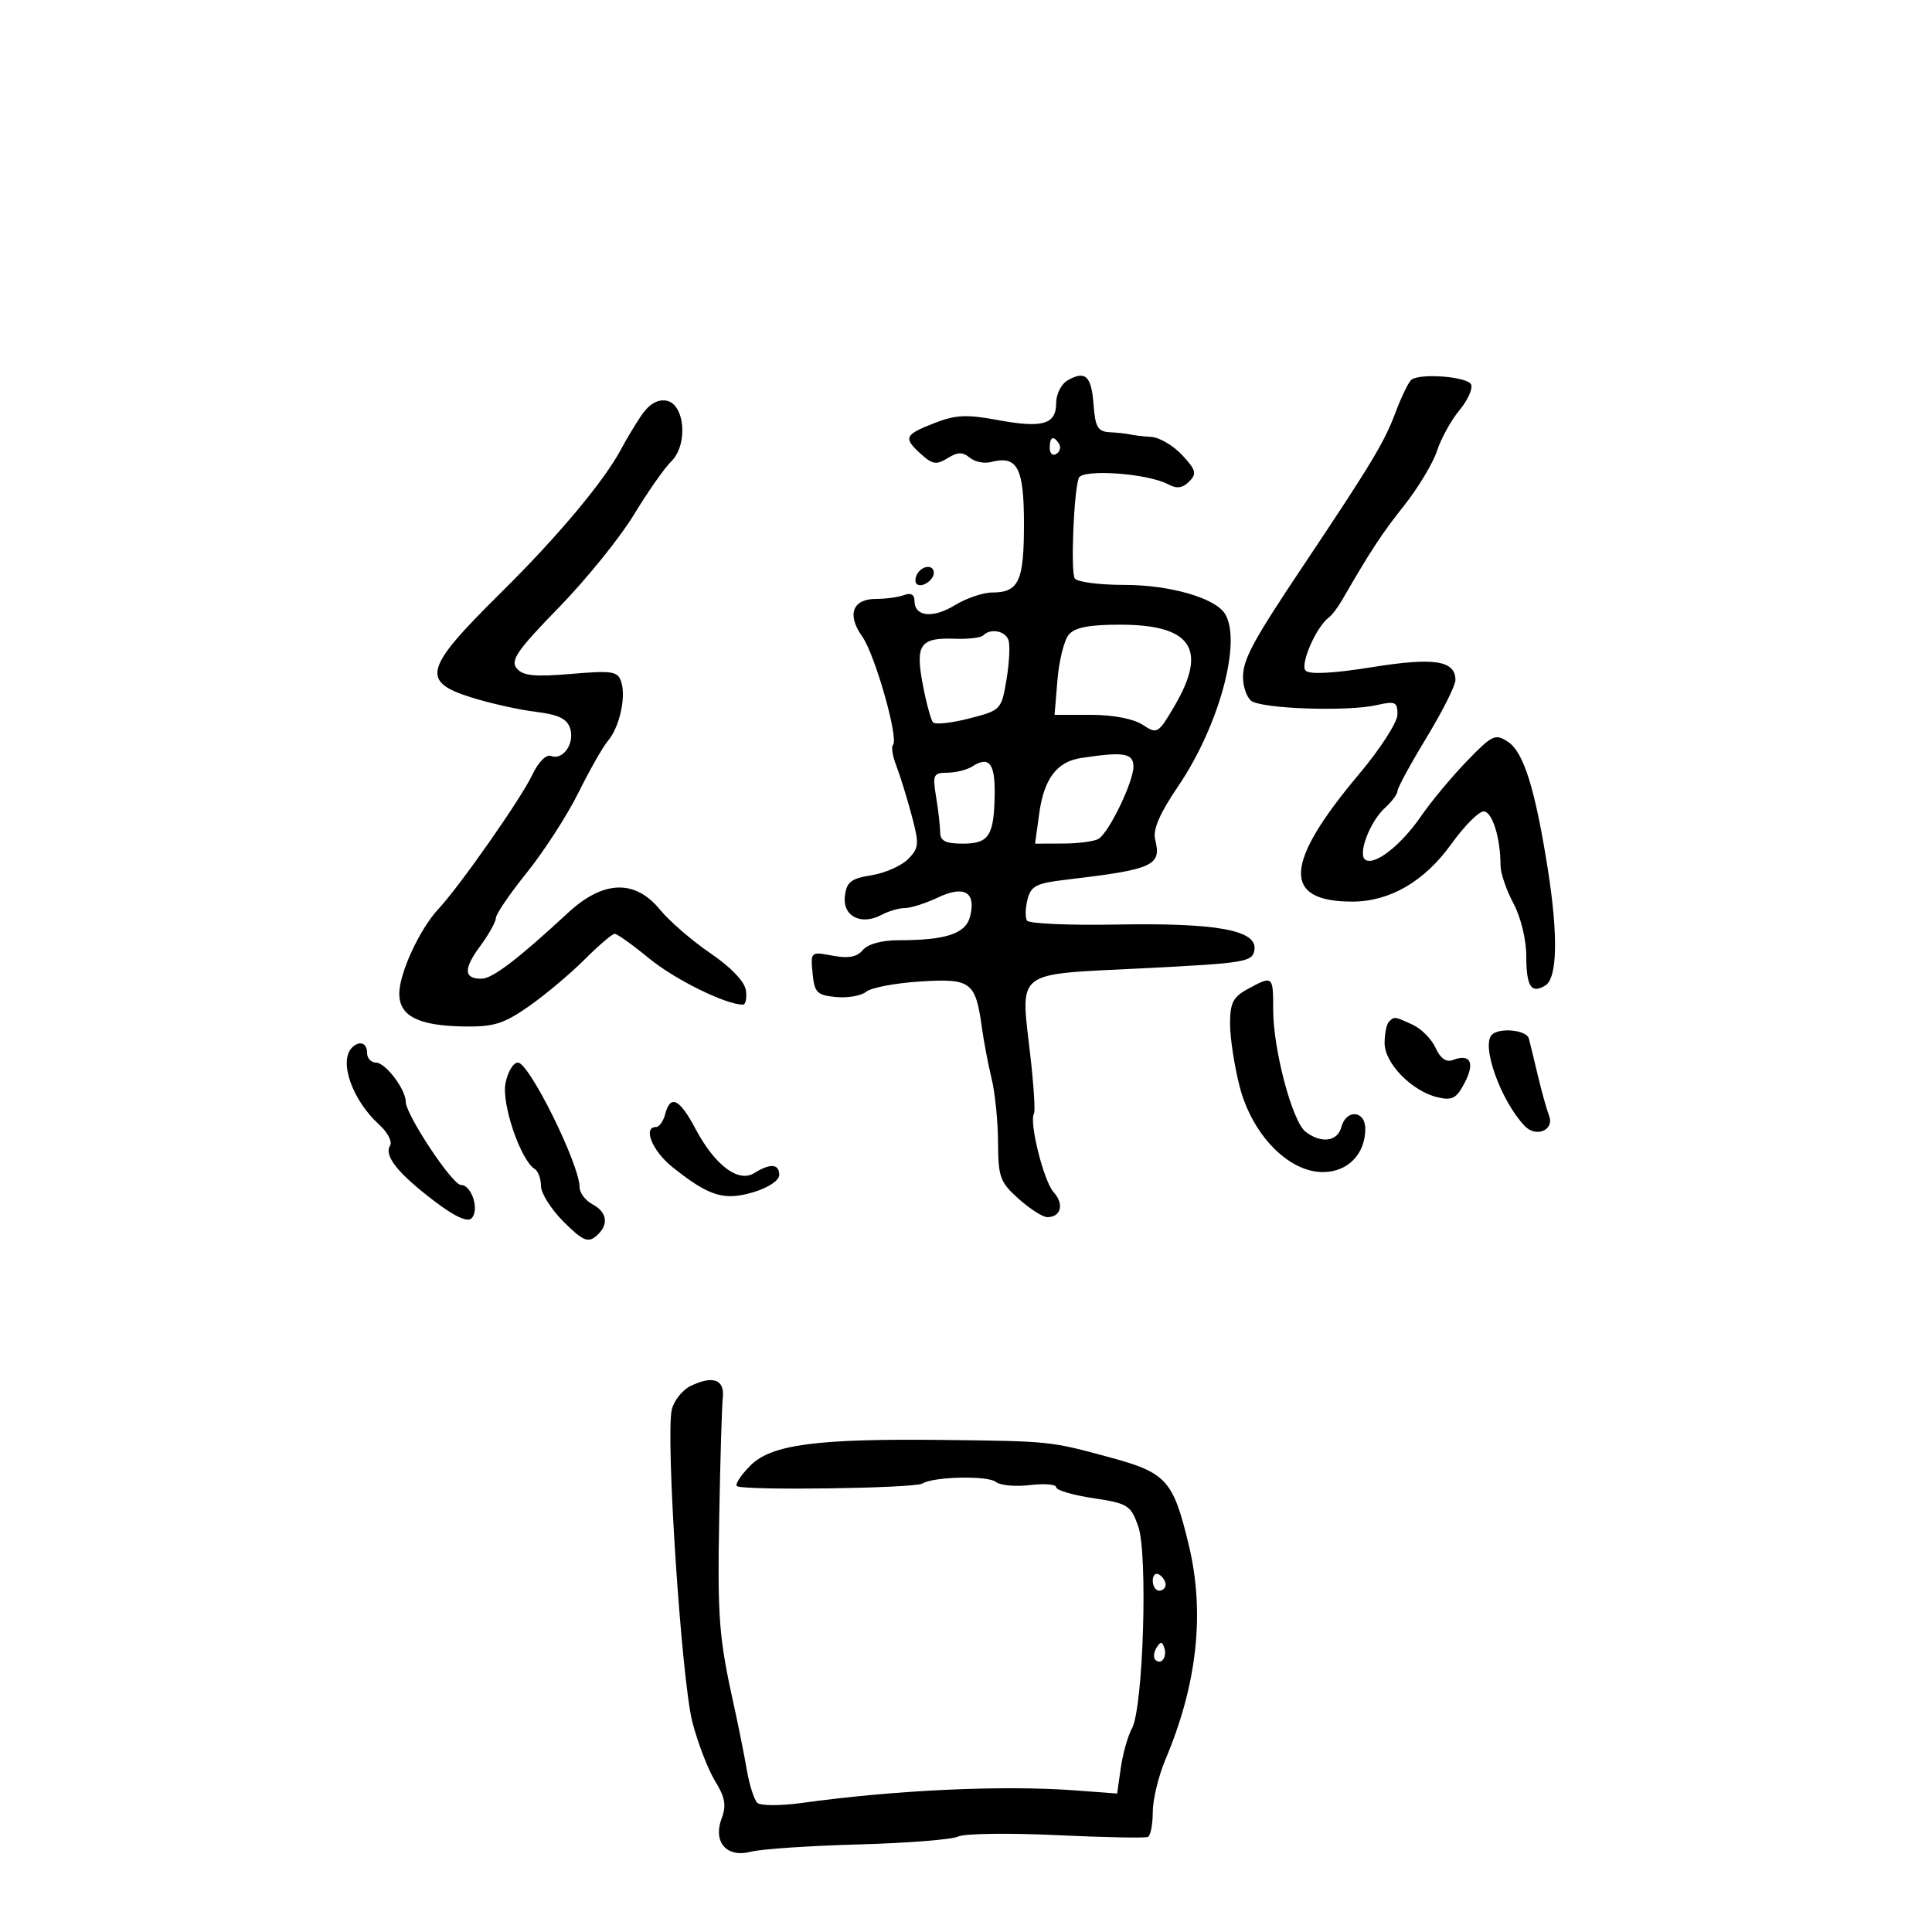 <svg xmlns="http://www.w3.org/2000/svg" width="300" height="300" viewBox="0 0 300 300" version="1.1">
	<path d="M 165.750 59.082 C 164.787 59.642, 164 61.216, 164 62.581 C 164 65.906, 161.890 66.518, 154.912 65.221 C 150.083 64.323, 148.368 64.409, 145.034 65.719 C 140.415 67.533, 140.227 67.991, 143.056 70.551 C 144.789 72.119, 145.429 72.213, 147.134 71.148 C 148.690 70.177, 149.484 70.157, 150.573 71.061 C 151.352 71.707, 152.828 72.017, 153.853 71.749 C 157.971 70.672, 159 72.591, 159 81.350 C 159 90.281, 158.202 91.998, 154.050 92.004 C 152.648 92.006, 150.045 92.895, 148.267 93.979 C 144.829 96.075, 142 95.762, 142 93.286 C 142 92.329, 141.427 92.006, 140.418 92.393 C 139.548 92.727, 137.571 93, 136.025 93 C 132.369 93, 131.472 95.450, 133.887 98.842 C 135.870 101.626, 139.592 114.741, 138.664 115.669 C 138.369 115.964, 138.592 117.397, 139.161 118.853 C 139.729 120.309, 140.797 123.750, 141.534 126.500 C 142.761 131.079, 142.718 131.660, 141.014 133.395 C 139.992 134.437, 137.432 135.567, 135.327 135.907 C 132.121 136.424, 131.450 136.954, 131.192 139.176 C 130.830 142.289, 133.728 143.751, 136.896 142.055 C 137.981 141.475, 139.618 141, 140.533 141 C 141.449 141, 143.755 140.261, 145.657 139.358 C 149.727 137.427, 151.587 138.525, 150.640 142.299 C 149.965 144.989, 146.922 146, 139.497 146 C 136.913 146, 134.750 146.596, 133.984 147.519 C 133.079 148.609, 131.753 148.857, 129.289 148.394 C 125.885 147.756, 125.858 147.780, 126.177 151.125 C 126.465 154.137, 126.856 154.534, 129.815 154.818 C 131.639 154.993, 133.751 154.621, 134.510 153.992 C 135.268 153.362, 139.044 152.648, 142.900 152.405 C 150.799 151.907, 151.490 152.429, 152.477 159.635 C 152.769 161.761, 153.445 165.300, 153.980 167.500 C 154.515 169.700, 154.963 174.160, 154.976 177.411 C 154.998 182.777, 155.293 183.583, 158.180 186.161 C 159.929 187.722, 161.928 189, 162.621 189 C 164.763 189, 165.276 186.962, 163.600 185.111 C 162.063 183.412, 159.764 174.191, 160.558 172.907 C 160.770 172.562, 160.518 168.540, 159.996 163.968 C 158.454 150.448, 157.278 151.371, 177.330 150.363 C 193.495 149.550, 194.517 149.381, 194.791 147.468 C 195.227 144.424, 188.907 143.278, 173.249 143.564 C 165.961 143.697, 159.760 143.421, 159.469 142.949 C 159.177 142.478, 159.213 140.999, 159.548 139.663 C 160.067 137.596, 160.928 137.144, 165.329 136.626 C 179.149 135.001, 180.400 134.440, 179.369 130.335 C 178.989 128.821, 180.093 126.281, 182.975 122.037 C 189.319 112.694, 192.881 99.508, 190.200 95.289 C 188.635 92.827, 181.624 90.824, 174.575 90.824 C 170.689 90.824, 167.228 90.369, 166.885 89.815 C 166.237 88.765, 166.727 76.451, 167.505 74.233 C 168.015 72.782, 178.174 73.488, 181.367 75.196 C 182.721 75.921, 183.622 75.806, 184.649 74.779 C 185.871 73.558, 185.724 72.994, 183.581 70.681 C 182.214 69.207, 180.062 67.931, 178.798 67.848 C 177.534 67.764, 176.050 67.591, 175.500 67.463 C 174.950 67.335, 173.513 67.179, 172.307 67.115 C 170.473 67.019, 170.065 66.319, 169.807 62.828 C 169.478 58.352, 168.522 57.470, 165.750 59.082 M 219.183 58.951 C 218.751 59.253, 217.609 61.603, 216.645 64.173 C 214.954 68.683, 212.889 72.108, 202.389 87.812 C 194.559 99.522, 193.034 102.339, 193.016 105.128 C 193.007 106.573, 193.567 108.226, 194.260 108.801 C 195.773 110.057, 209.182 110.531, 213.750 109.490 C 216.650 108.830, 217 108.985, 217 110.933 C 217 112.139, 214.343 116.271, 211.059 120.173 C 199.359 134.073, 199.034 140, 209.974 140 C 215.813 140, 221.182 136.878, 225.373 131.043 C 227.366 128.270, 229.616 126, 230.373 126 C 231.717 126, 233 130.099, 233 134.390 C 233 135.567, 233.900 138.209, 235 140.261 C 236.140 142.389, 237 145.903, 237 148.437 C 237 153.187, 237.771 154.378, 239.966 153.021 C 241.823 151.873, 241.964 145.256, 240.349 135 C 238.385 122.529, 236.602 116.811, 234.172 115.198 C 232.188 113.881, 231.731 114.095, 227.768 118.193 C 225.421 120.620, 222.216 124.473, 220.647 126.755 C 217.569 131.232, 213.500 134.427, 212.031 133.519 C 210.759 132.733, 212.690 127.591, 215.064 125.442 C 216.129 124.478, 217 123.302, 217 122.828 C 217 122.354, 219.025 118.630, 221.500 114.553 C 223.975 110.476, 226 106.449, 226 105.605 C 226 102.553, 222.699 102.044, 213.014 103.603 C 207.059 104.562, 203.356 104.756, 202.741 104.141 C 201.816 103.216, 204.389 97.313, 206.340 95.885 C 206.803 95.547, 207.703 94.370, 208.340 93.271 C 212.952 85.318, 214.523 82.923, 218.031 78.500 C 220.211 75.750, 222.511 71.925, 223.142 70 C 223.773 68.075, 225.331 65.250, 226.603 63.723 C 227.875 62.196, 228.704 60.396, 228.444 59.723 C 227.974 58.508, 220.685 57.900, 219.183 58.951 M 99.460 64.700 C 98.450 66.240, 97.146 68.415, 96.562 69.533 C 93.934 74.562, 86.730 83.191, 77.750 92.064 C 65.823 103.850, 65.276 105.823, 73.250 108.317 C 76.138 109.220, 80.615 110.218, 83.200 110.533 C 86.718 110.963, 88.058 111.609, 88.532 113.102 C 89.273 115.434, 87.427 118.101, 85.566 117.387 C 84.811 117.097, 83.604 118.314, 82.648 120.329 C 80.889 124.036, 71.422 137.558, 68.055 141.172 C 65.167 144.271, 62 151.128, 62 154.281 C 62 157.763, 64.930 159.266, 71.957 159.388 C 76.663 159.469, 78.195 158.999, 82.106 156.268 C 84.639 154.500, 88.524 151.241, 90.738 149.026 C 92.953 146.812, 95.074 145, 95.453 145 C 95.831 145, 98.247 146.728, 100.821 148.840 C 104.808 152.111, 112.700 156, 115.353 156 C 115.785 156, 115.995 154.999, 115.820 153.775 C 115.624 152.414, 113.490 150.183, 110.321 148.025 C 107.473 146.086, 103.945 143.037, 102.482 141.250 C 98.597 136.503, 93.672 136.675, 88.191 141.750 C 80.445 148.921, 76.490 151.942, 74.809 151.971 C 72.015 152.019, 71.930 150.483, 74.533 146.955 C 75.890 145.116, 77 143.130, 77 142.541 C 77 141.953, 79.168 138.778, 81.817 135.486 C 84.466 132.193, 88.072 126.604, 89.830 123.065 C 91.588 119.525, 93.635 115.925, 94.379 115.065 C 96.156 113.009, 97.235 108.316, 96.479 105.933 C 95.936 104.223, 95.166 104.096, 88.667 104.645 C 82.984 105.126, 81.197 104.943, 80.233 103.781 C 79.218 102.558, 80.324 100.959, 86.755 94.357 C 91.015 89.984, 96.261 83.503, 98.413 79.953 C 100.564 76.404, 103.177 72.672, 104.217 71.660 C 106.905 69.046, 106.348 62.621, 103.398 62.200 C 101.997 62, 100.684 62.833, 99.460 64.700 M 163 69.559 C 163 70.416, 163.457 70.835, 164.016 70.490 C 164.575 70.144, 164.774 69.443, 164.457 68.931 C 163.600 67.544, 163 67.802, 163 69.559 M 142.459 89.067 C 142.096 89.653, 142.040 90.373, 142.333 90.667 C 143.050 91.383, 145 90.121, 145 88.941 C 145 87.663, 143.274 87.748, 142.459 89.067 M 165.950 98.561 C 165.237 99.419, 164.452 102.569, 164.203 105.561 L 163.752 111 169.411 111 C 172.820 111, 176.004 111.612, 177.418 112.538 C 179.696 114.031, 179.842 113.945, 182.383 109.610 C 187.563 100.770, 185.027 97, 173.900 97 C 169.089 97, 166.886 97.433, 165.950 98.561 M 152.671 98.662 C 152.307 99.026, 150.353 99.262, 148.328 99.186 C 142.877 98.981, 142.109 100.056, 143.281 106.253 C 143.827 109.139, 144.550 111.803, 144.887 112.173 C 145.224 112.543, 147.748 112.269, 150.495 111.564 C 155.429 110.297, 155.500 110.223, 156.294 105.489 C 156.736 102.853, 156.865 100.089, 156.580 99.348 C 156.036 97.930, 153.796 97.537, 152.671 98.662 M 167.854 117.706 C 164.099 118.283, 162.109 120.928, 161.369 126.323 L 160.728 131 165.114 130.985 C 167.526 130.976, 170.002 130.639, 170.616 130.235 C 172.270 129.145, 176 121.390, 176 119.040 C 176 116.937, 174.479 116.688, 167.854 117.706 M 151 119.001 C 150.175 119.534, 148.429 119.976, 147.119 119.985 C 144.926 119.999, 144.787 120.296, 145.358 123.750 C 145.699 125.813, 145.983 128.287, 145.989 129.250 C 145.997 130.584, 146.839 131, 149.531 131 C 153.601 131, 154.382 129.747, 154.453 123.099 C 154.502 118.510, 153.536 117.363, 151 119.001 M 193.750 153.572 C 191.472 154.808, 191 155.736, 191 158.983 C 191 161.139, 191.669 165.512, 192.487 168.701 C 194.405 176.175, 200.062 182, 205.405 182 C 209.275 182, 212 179.223, 212 175.277 C 212 172.416, 209.024 172.193, 208.290 175 C 207.697 177.266, 205.177 177.606, 202.743 175.750 C 200.664 174.165, 197.693 162.974, 197.698 156.750 C 197.703 151.492, 197.655 151.454, 193.750 153.572 M 215.667 158.667 C 215.300 159.033, 215 160.524, 215 161.980 C 215 165.106, 219.246 169.447, 223.219 170.382 C 225.523 170.925, 226.170 170.573, 227.465 168.068 C 229.058 164.987, 228.300 163.564, 225.613 164.595 C 224.570 164.995, 223.667 164.364, 222.913 162.708 C 222.290 161.340, 220.683 159.721, 219.343 159.110 C 216.476 157.804, 216.523 157.810, 215.667 158.667 M 231.655 160.678 C 229.965 162.369, 233.073 170.989, 236.763 174.847 C 238.537 176.702, 241.401 175.484, 240.536 173.242 C 240.167 172.284, 239.384 169.475, 238.796 167 C 238.208 164.525, 237.578 161.938, 237.395 161.250 C 237.046 159.936, 232.818 159.515, 231.655 160.678 M 54.667 162.667 C 52.563 164.771, 54.702 170.851, 58.877 174.630 C 60.184 175.813, 60.945 177.280, 60.569 177.889 C 59.599 179.457, 61.745 182.159, 67.370 186.453 C 70.554 188.883, 72.574 189.826, 73.217 189.183 C 74.490 187.910, 73.251 184, 71.575 184 C 70.241 184, 63 173.076, 63 171.064 C 63 169.142, 59.848 165, 58.385 165 C 57.623 165, 57 164.325, 57 163.500 C 57 161.938, 55.817 161.516, 54.667 162.667 M 78.486 168.250 C 77.883 171.487, 80.858 180.176, 83.028 181.518 C 83.563 181.848, 84 183.036, 84 184.159 C 84 185.282, 85.581 187.781, 87.512 189.712 C 90.413 192.613, 91.283 193.010, 92.512 191.990 C 94.576 190.277, 94.370 188.268, 92 187 C 90.900 186.411, 90 185.226, 90 184.366 C 90 180.819, 82.177 165, 80.423 165 C 79.690 165, 78.818 166.463, 78.486 168.250 M 103.290 173 C 103.002 174.100, 102.369 175, 101.883 175 C 99.763 175, 101.289 178.731, 104.438 181.243 C 110.111 185.770, 112.433 186.486, 116.997 185.119 C 119.292 184.431, 121 183.297, 121 182.460 C 121 180.703, 119.624 180.594, 117.127 182.153 C 114.646 183.702, 111.005 180.955, 107.977 175.250 C 105.509 170.598, 104.095 169.920, 103.290 173 M 107.228 215.218 C 105.979 215.827, 104.673 217.454, 104.327 218.834 C 103.317 222.858, 105.819 260.929, 107.522 267.443 C 108.376 270.711, 109.965 274.826, 111.053 276.586 C 112.581 279.058, 112.815 280.357, 112.080 282.290 C 110.659 286.027, 112.806 288.522, 116.594 287.536 C 118.192 287.119, 125.705 286.610, 133.289 286.403 C 140.873 286.197, 147.848 285.644, 148.789 285.175 C 149.730 284.705, 156.575 284.608, 164 284.958 C 171.425 285.308, 177.838 285.434, 178.250 285.238 C 178.662 285.042, 179 283.304, 179 281.376 C 179 279.448, 179.891 275.762, 180.980 273.185 C 185.905 261.530, 187.114 250.456, 184.607 239.977 C 182.181 229.837, 181.150 228.688, 172.333 226.297 C 163.057 223.781, 163.127 223.788, 146.500 223.597 C 126.847 223.371, 119.789 224.302, 116.545 227.546 C 115.079 229.012, 114.121 230.454, 114.417 230.750 C 115.150 231.484, 141.998 231.120, 143.227 230.360 C 144.970 229.282, 153.416 229.100, 154.637 230.114 C 155.289 230.654, 157.662 230.875, 159.911 230.604 C 162.160 230.333, 164 230.485, 164 230.942 C 164 231.399, 166.588 232.162, 169.750 232.636 C 175.132 233.445, 175.579 233.724, 176.741 237 C 178.261 241.289, 177.524 265.177, 175.773 268.376 C 175.133 269.544, 174.353 272.300, 174.040 274.500 L 173.470 278.500 166.985 278.014 C 155.795 277.174, 139.085 277.940, 124.500 279.961 C 121.200 280.418, 118.094 280.411, 117.599 279.945 C 117.103 279.479, 116.365 277.163, 115.958 274.799 C 115.552 272.434, 114.671 268.025, 114 265 C 111.627 254.296, 111.393 251.315, 111.681 235.491 C 111.841 226.696, 112.091 218.389, 112.236 217.031 C 112.539 214.195, 110.697 213.528, 107.228 215.218 M 179 245.441 C 179 246.298, 179.450 247, 180 247 C 180.550 247, 181 246.577, 181 246.059 C 181 245.541, 180.550 244.840, 180 244.500 C 179.450 244.160, 179 244.584, 179 245.441 M 179.583 255.866 C 179.152 256.563, 179.070 257.403, 179.400 257.733 C 180.295 258.628, 181.271 257.312, 180.787 255.862 C 180.449 254.846, 180.213 254.846, 179.583 255.866" stroke="none" fill="black" fill-rule="evenodd"/>
</svg>